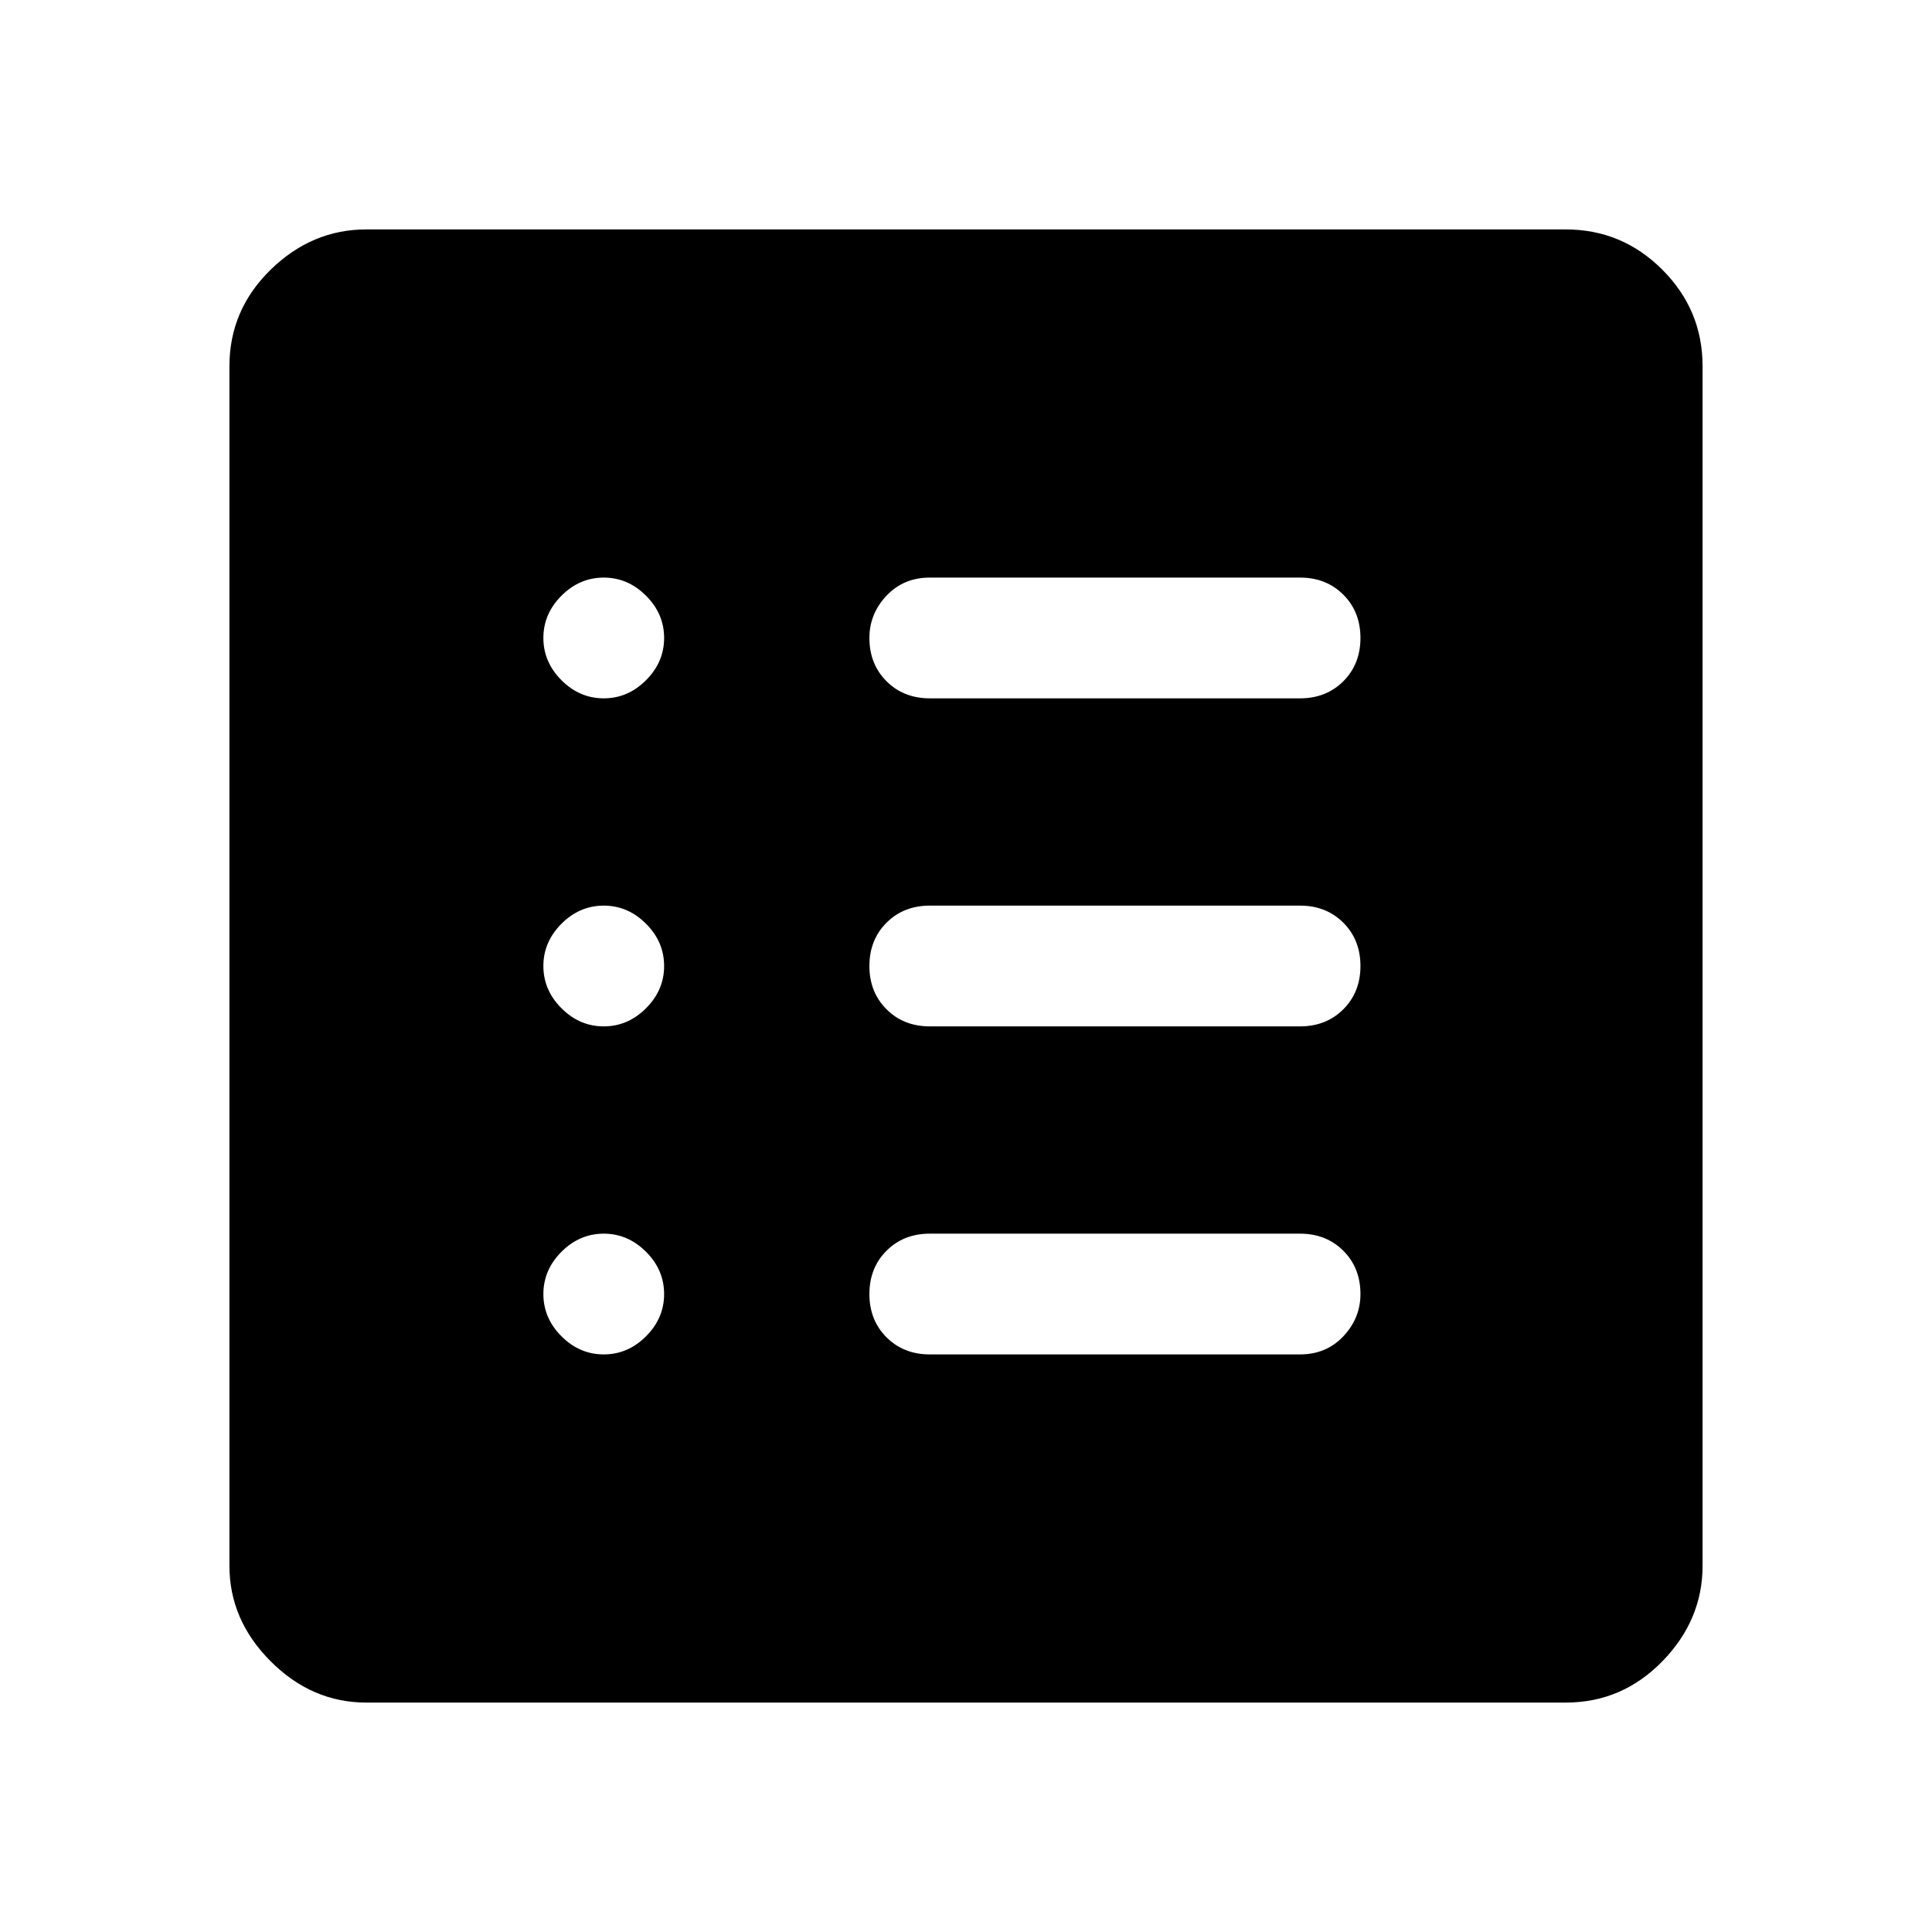 <svg xmlns="http://www.w3.org/2000/svg" height="48" width="48"><path d="M9.1 42.3Q7.75 42.3 6.725 41.275Q5.7 40.25 5.7 38.9V9.1Q5.7 7.7 6.725 6.7Q7.75 5.7 9.1 5.7H38.9Q40.3 5.7 41.3 6.7Q42.3 7.7 42.3 9.1V38.9Q42.3 40.25 41.3 41.275Q40.3 42.3 38.9 42.3ZM15 33.65Q15.6 33.65 16.05 33.2Q16.5 32.75 16.5 32.15Q16.5 31.55 16.05 31.1Q15.6 30.65 15 30.65Q14.4 30.65 13.95 31.1Q13.5 31.55 13.5 32.15Q13.5 32.75 13.95 33.2Q14.4 33.65 15 33.65ZM15 25.5Q15.6 25.5 16.05 25.05Q16.5 24.6 16.5 24Q16.5 23.4 16.05 22.95Q15.6 22.5 15 22.5Q14.4 22.5 13.95 22.95Q13.5 23.4 13.5 24Q13.5 24.6 13.95 25.05Q14.4 25.5 15 25.5ZM15 17.35Q15.6 17.35 16.05 16.9Q16.5 16.45 16.5 15.85Q16.5 15.25 16.05 14.8Q15.6 14.35 15 14.35Q14.4 14.35 13.95 14.8Q13.5 15.25 13.5 15.85Q13.5 16.45 13.95 16.9Q14.4 17.35 15 17.35ZM23.1 33.65H32.3Q32.95 33.65 33.375 33.2Q33.8 32.75 33.8 32.15Q33.8 31.5 33.375 31.075Q32.95 30.65 32.3 30.65H23.1Q22.45 30.65 22.025 31.075Q21.6 31.5 21.6 32.15Q21.6 32.8 22.025 33.225Q22.45 33.65 23.1 33.65ZM23.1 25.5H32.3Q32.95 25.5 33.375 25.075Q33.8 24.65 33.8 24Q33.8 23.35 33.375 22.925Q32.95 22.5 32.3 22.5H23.1Q22.45 22.5 22.025 22.925Q21.6 23.35 21.6 24Q21.6 24.65 22.025 25.075Q22.45 25.5 23.1 25.5ZM23.1 17.35H32.3Q32.95 17.35 33.375 16.925Q33.8 16.5 33.8 15.85Q33.8 15.2 33.375 14.775Q32.95 14.35 32.3 14.35H23.1Q22.45 14.35 22.025 14.8Q21.6 15.25 21.6 15.85Q21.6 16.5 22.025 16.925Q22.45 17.35 23.1 17.35Z"/></svg>